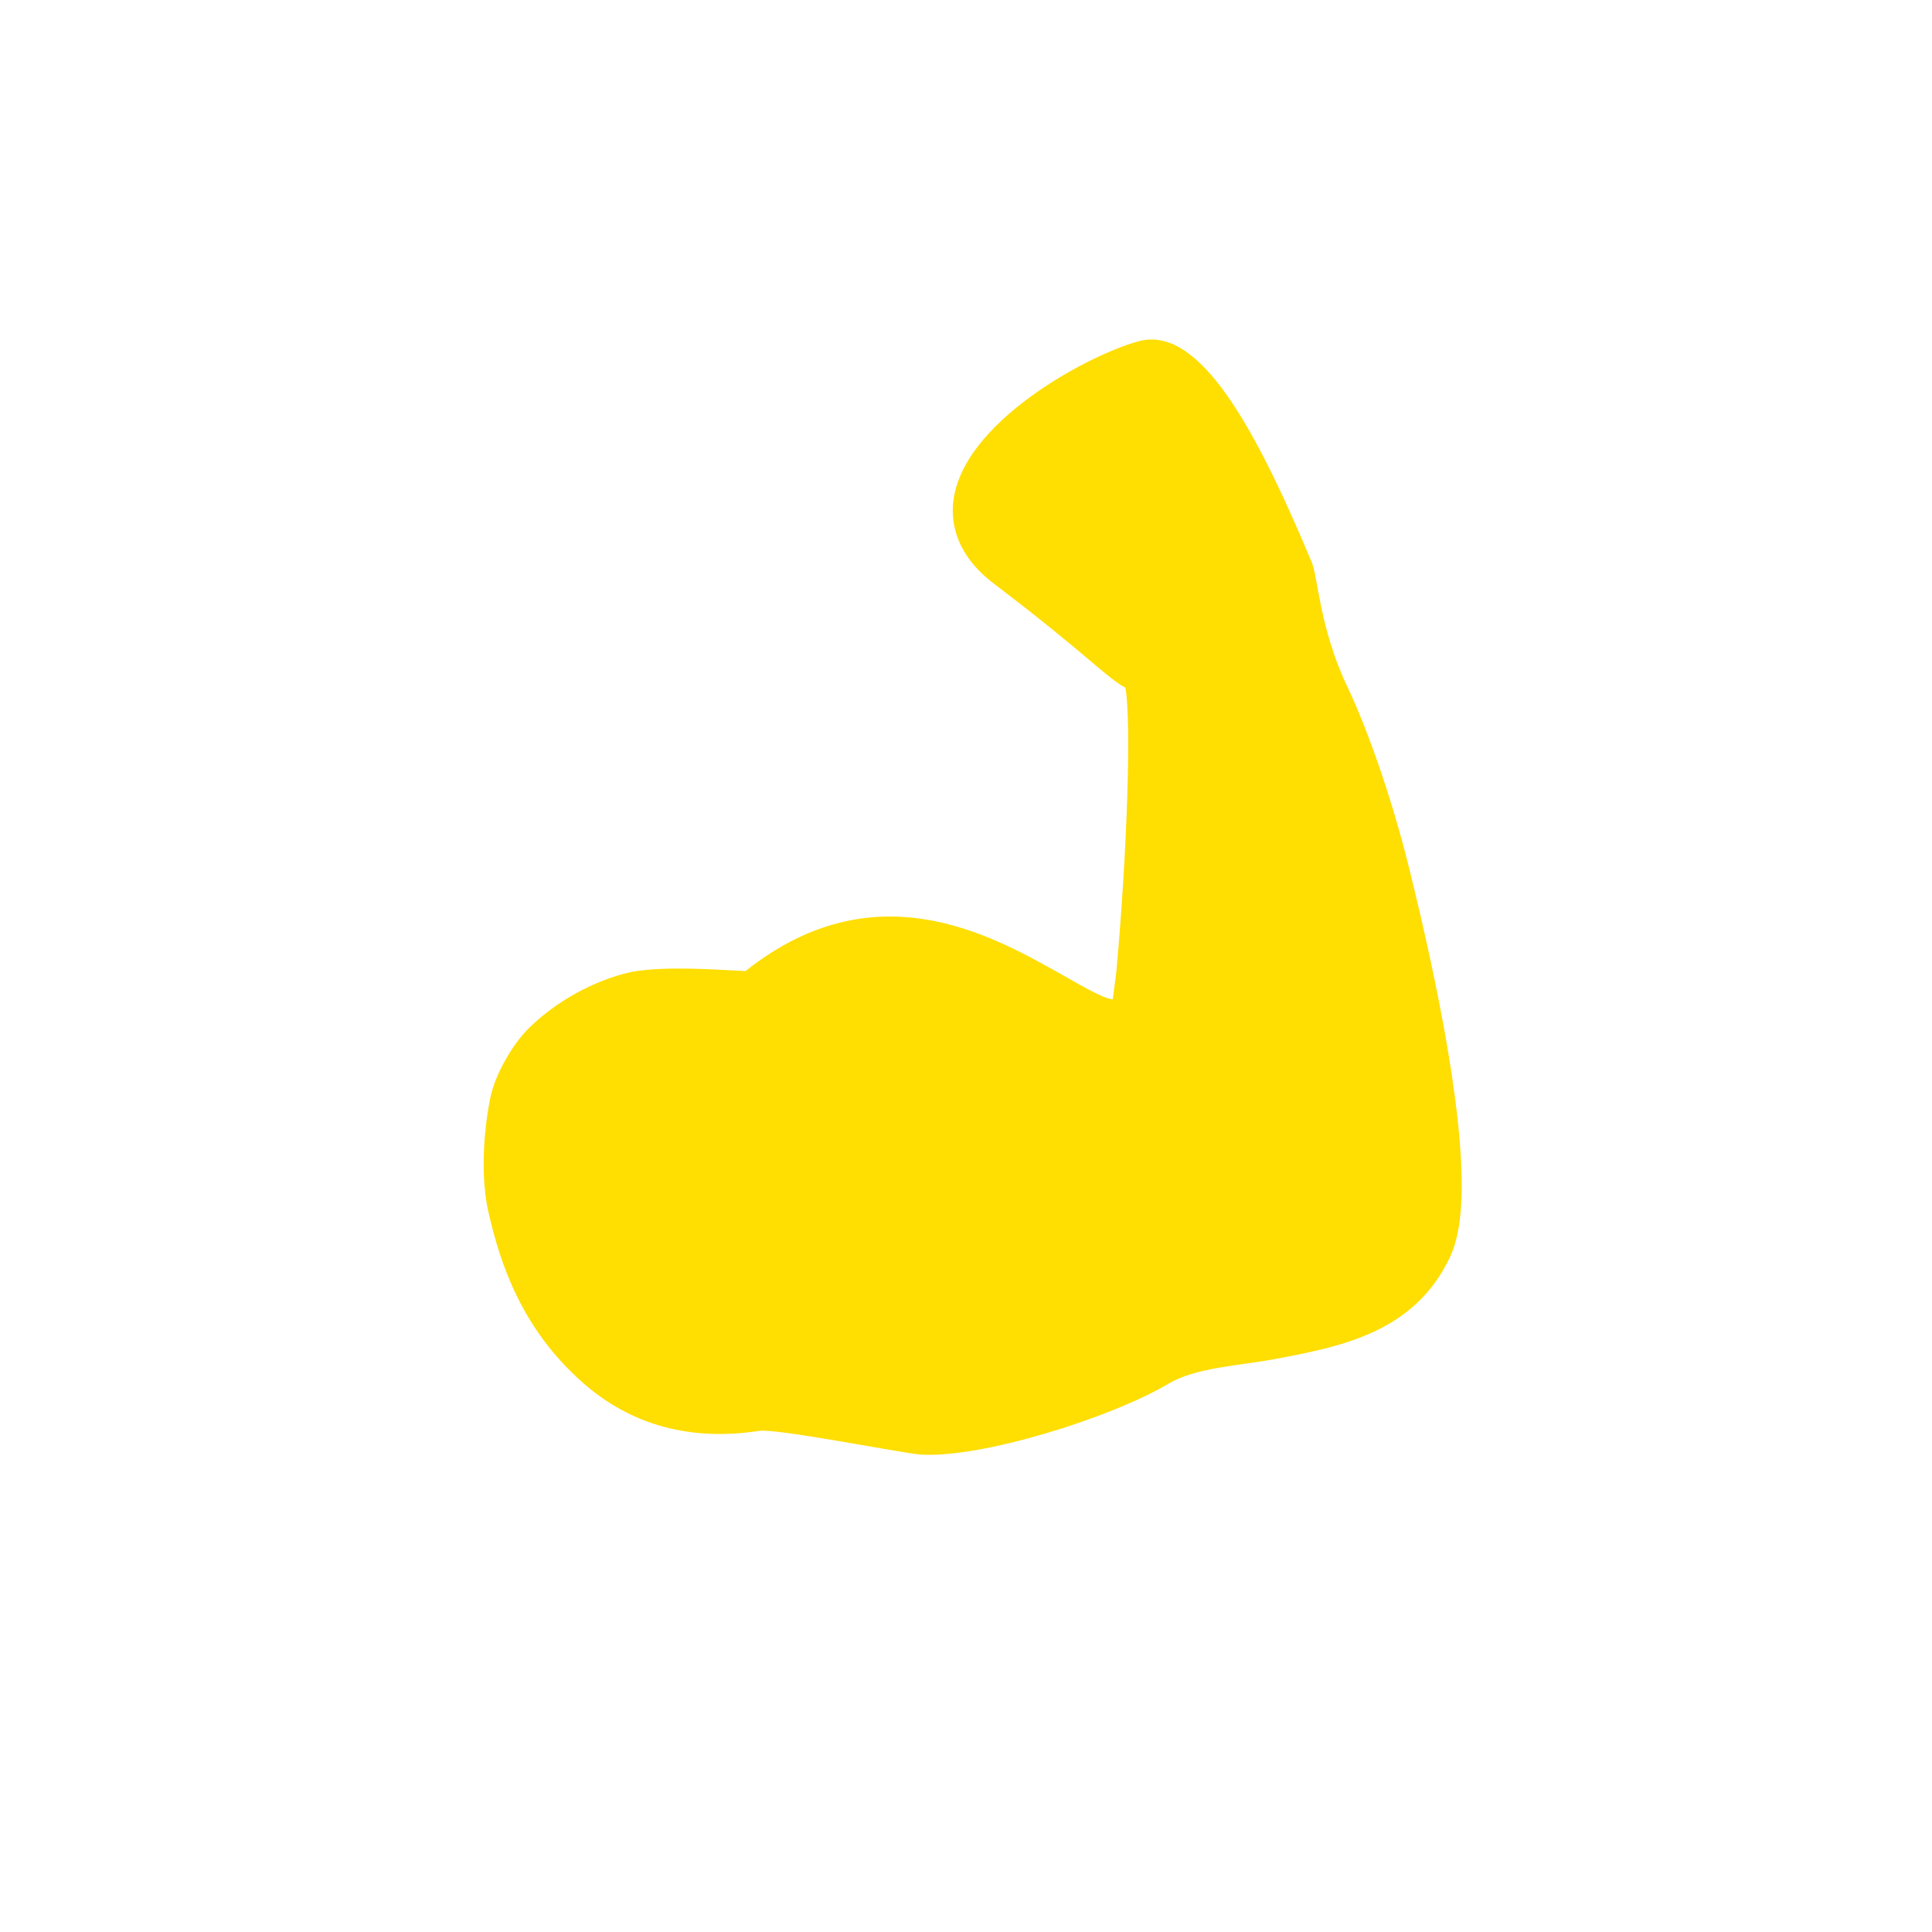 <svg width="59" height="59" viewBox="0 0 59 59" fill="none" xmlns="http://www.w3.org/2000/svg">
<mask id="mask0_0_2186" style="mask-type:luminance" maskUnits="userSpaceOnUse" x="0" y="0" width="59" height="59">
<rect x="0.623" y="0.412" width="57.64" height="57.64" fill="white"/>
</mask>
<g mask="url(#mask0_0_2186)">
<path fill-rule="evenodd" clip-rule="evenodd" d="M37.709 13.864C37.728 13.896 37.746 13.931 37.764 13.966C37.745 13.93 37.726 13.894 37.706 13.859C37.707 13.86 37.708 13.862 37.709 13.864ZM43.019 26.459C42.524 24.46 41.788 22.32 41.144 20.968C40.302 19.198 40.245 17.613 40.062 17.178C38.337 13.064 36.632 9.918 34.772 10.421C33.256 10.83 29.346 12.901 29.107 15.36C29.045 16.006 29.21 16.958 30.353 17.825C31.878 18.984 32.753 19.723 33.332 20.212C33.804 20.61 34.092 20.854 34.368 21.002C34.55 22.006 34.43 25.944 34.09 29.694L33.982 30.515C33.709 30.519 32.824 29.983 32.324 29.704C30.202 28.519 26.677 26.55 22.766 29.655C22.019 29.622 20.498 29.5 19.443 29.654C18.791 29.75 17.303 30.243 16.112 31.437C15.676 31.876 15.12 32.784 14.968 33.548C14.841 34.188 14.746 35.021 14.775 35.844C14.776 35.862 14.776 35.88 14.777 35.897C14.793 36.29 14.838 36.68 14.923 37.046C15.267 38.534 15.898 40.557 17.809 42.235C19.279 43.526 21.088 44.017 23.187 43.696C23.71 43.615 27.566 44.379 28.083 44.417C29.916 44.555 33.925 43.301 35.68 42.258C36.526 41.755 37.834 41.71 38.934 41.503C40.933 41.126 43.199 40.699 44.283 38.382C44.444 38.038 44.547 37.609 44.599 37.07C44.844 34.547 43.875 29.907 43.019 26.459Z" fill="#FFDE01"/>
</g>
</svg>
